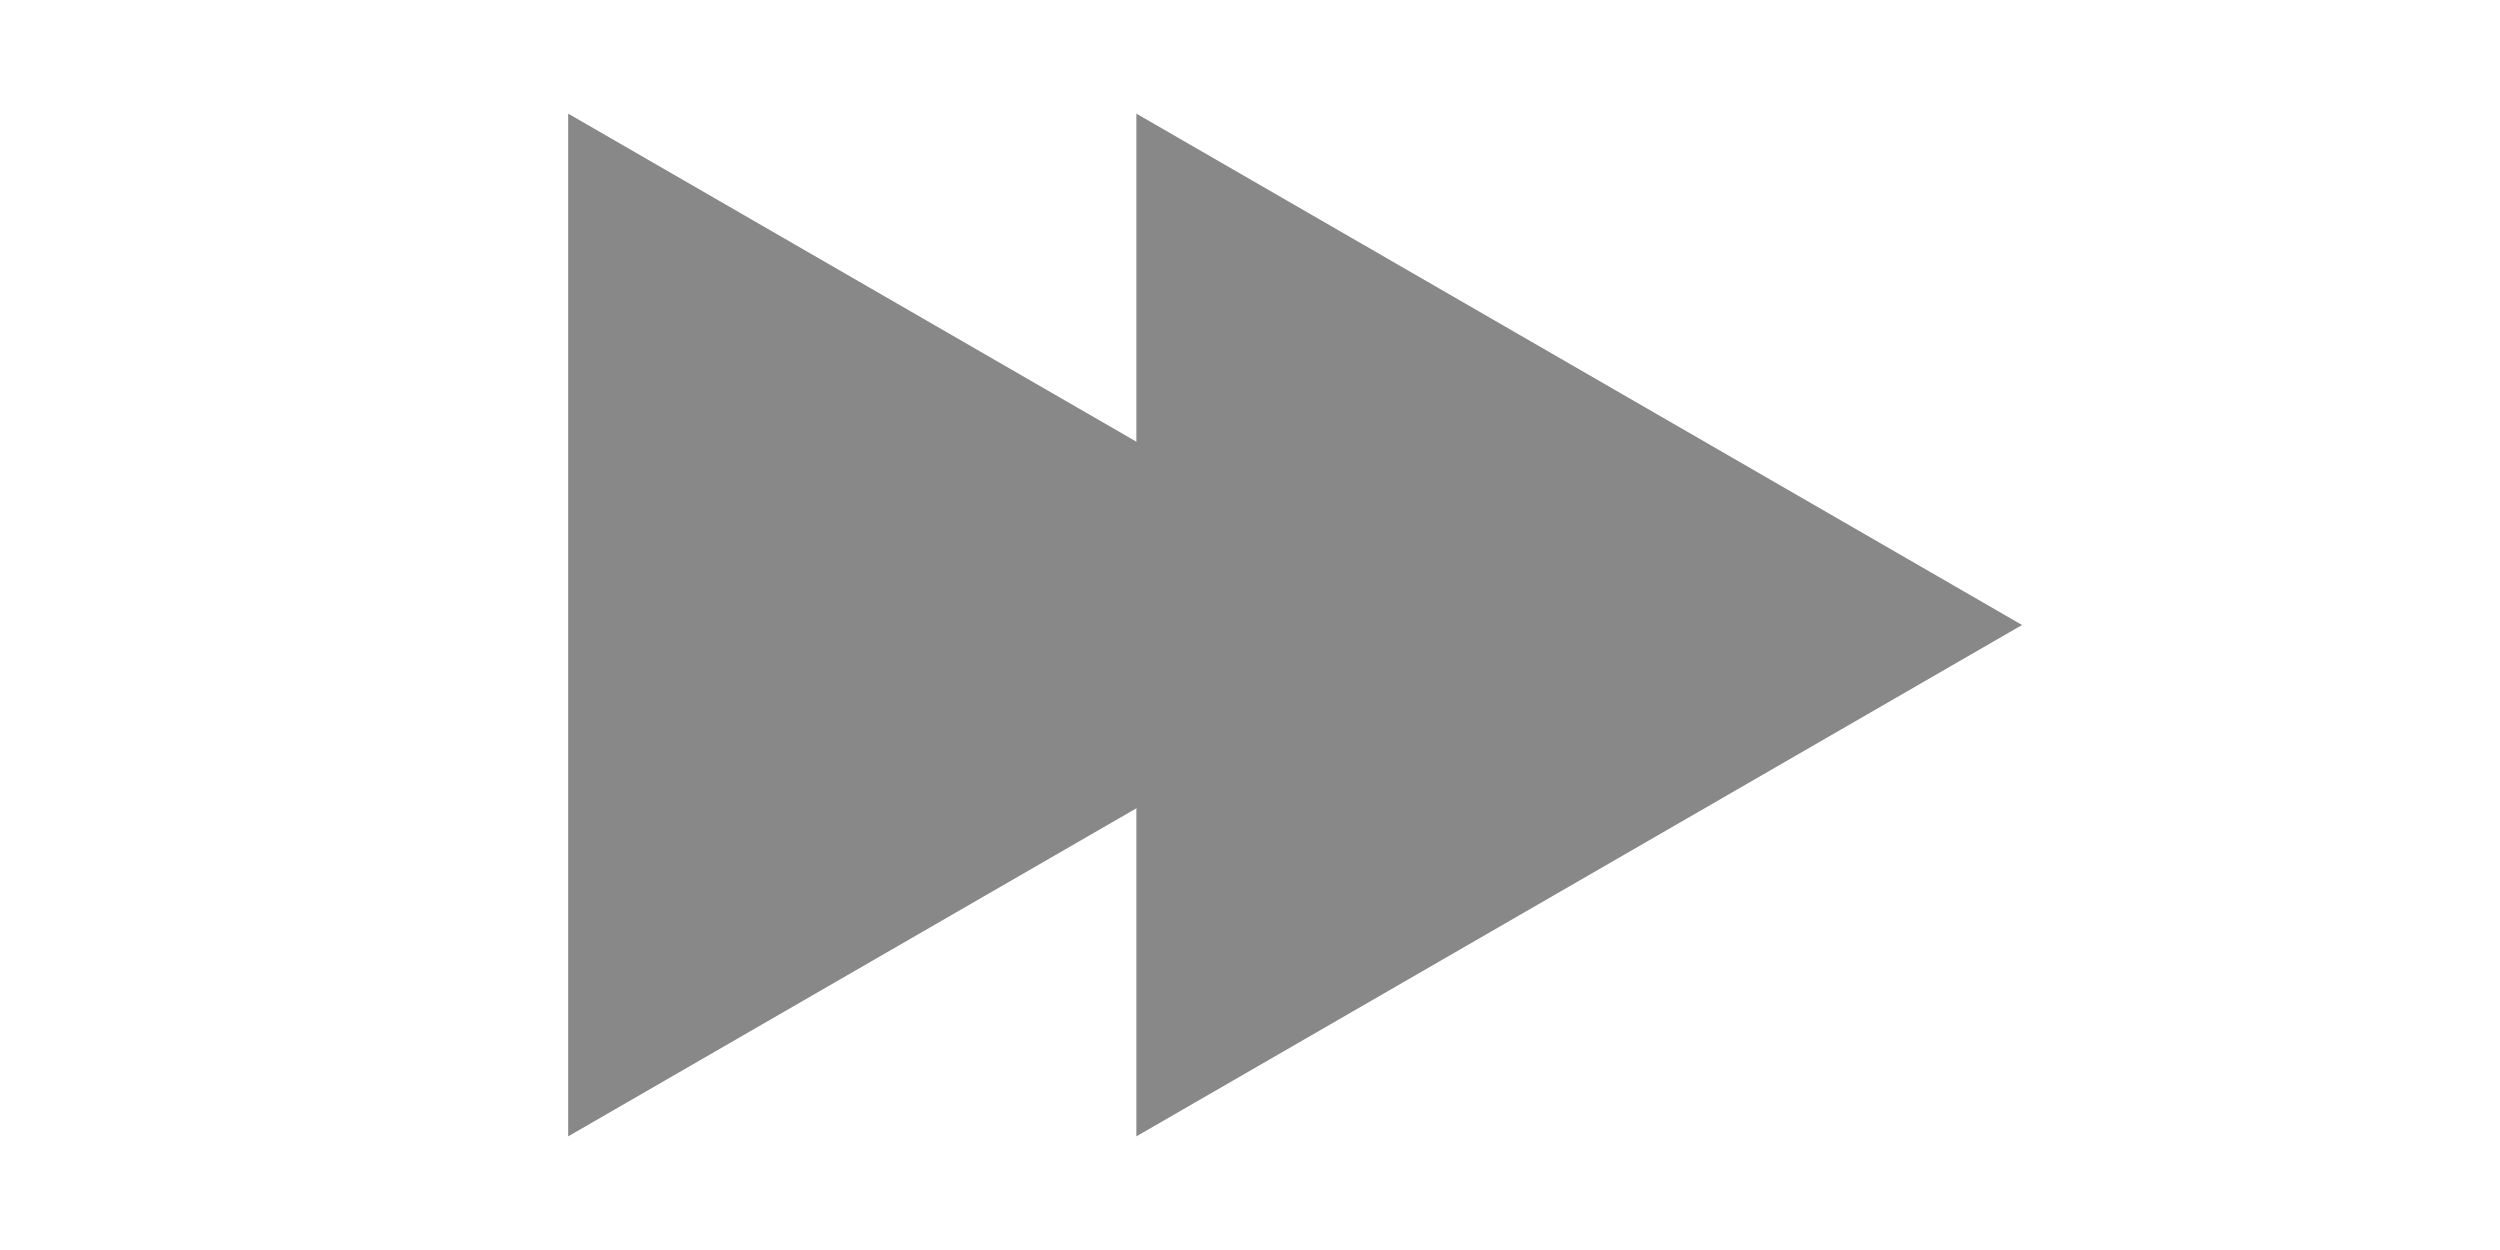 <!-- Created with Inkscape (http://www.inkscape.org/) -->
<svg id="svg3043" width="22" height="11" version="1.1" xmlns="http://www.w3.org/2000/svg"><path id="path3045" d="m17.794 5.5-7.794 4.5v-9z" fill="#888"/><path id="path3045-3" d="m12.794 5.5-7.794 4.5v-9z" fill="#888"/></svg>

